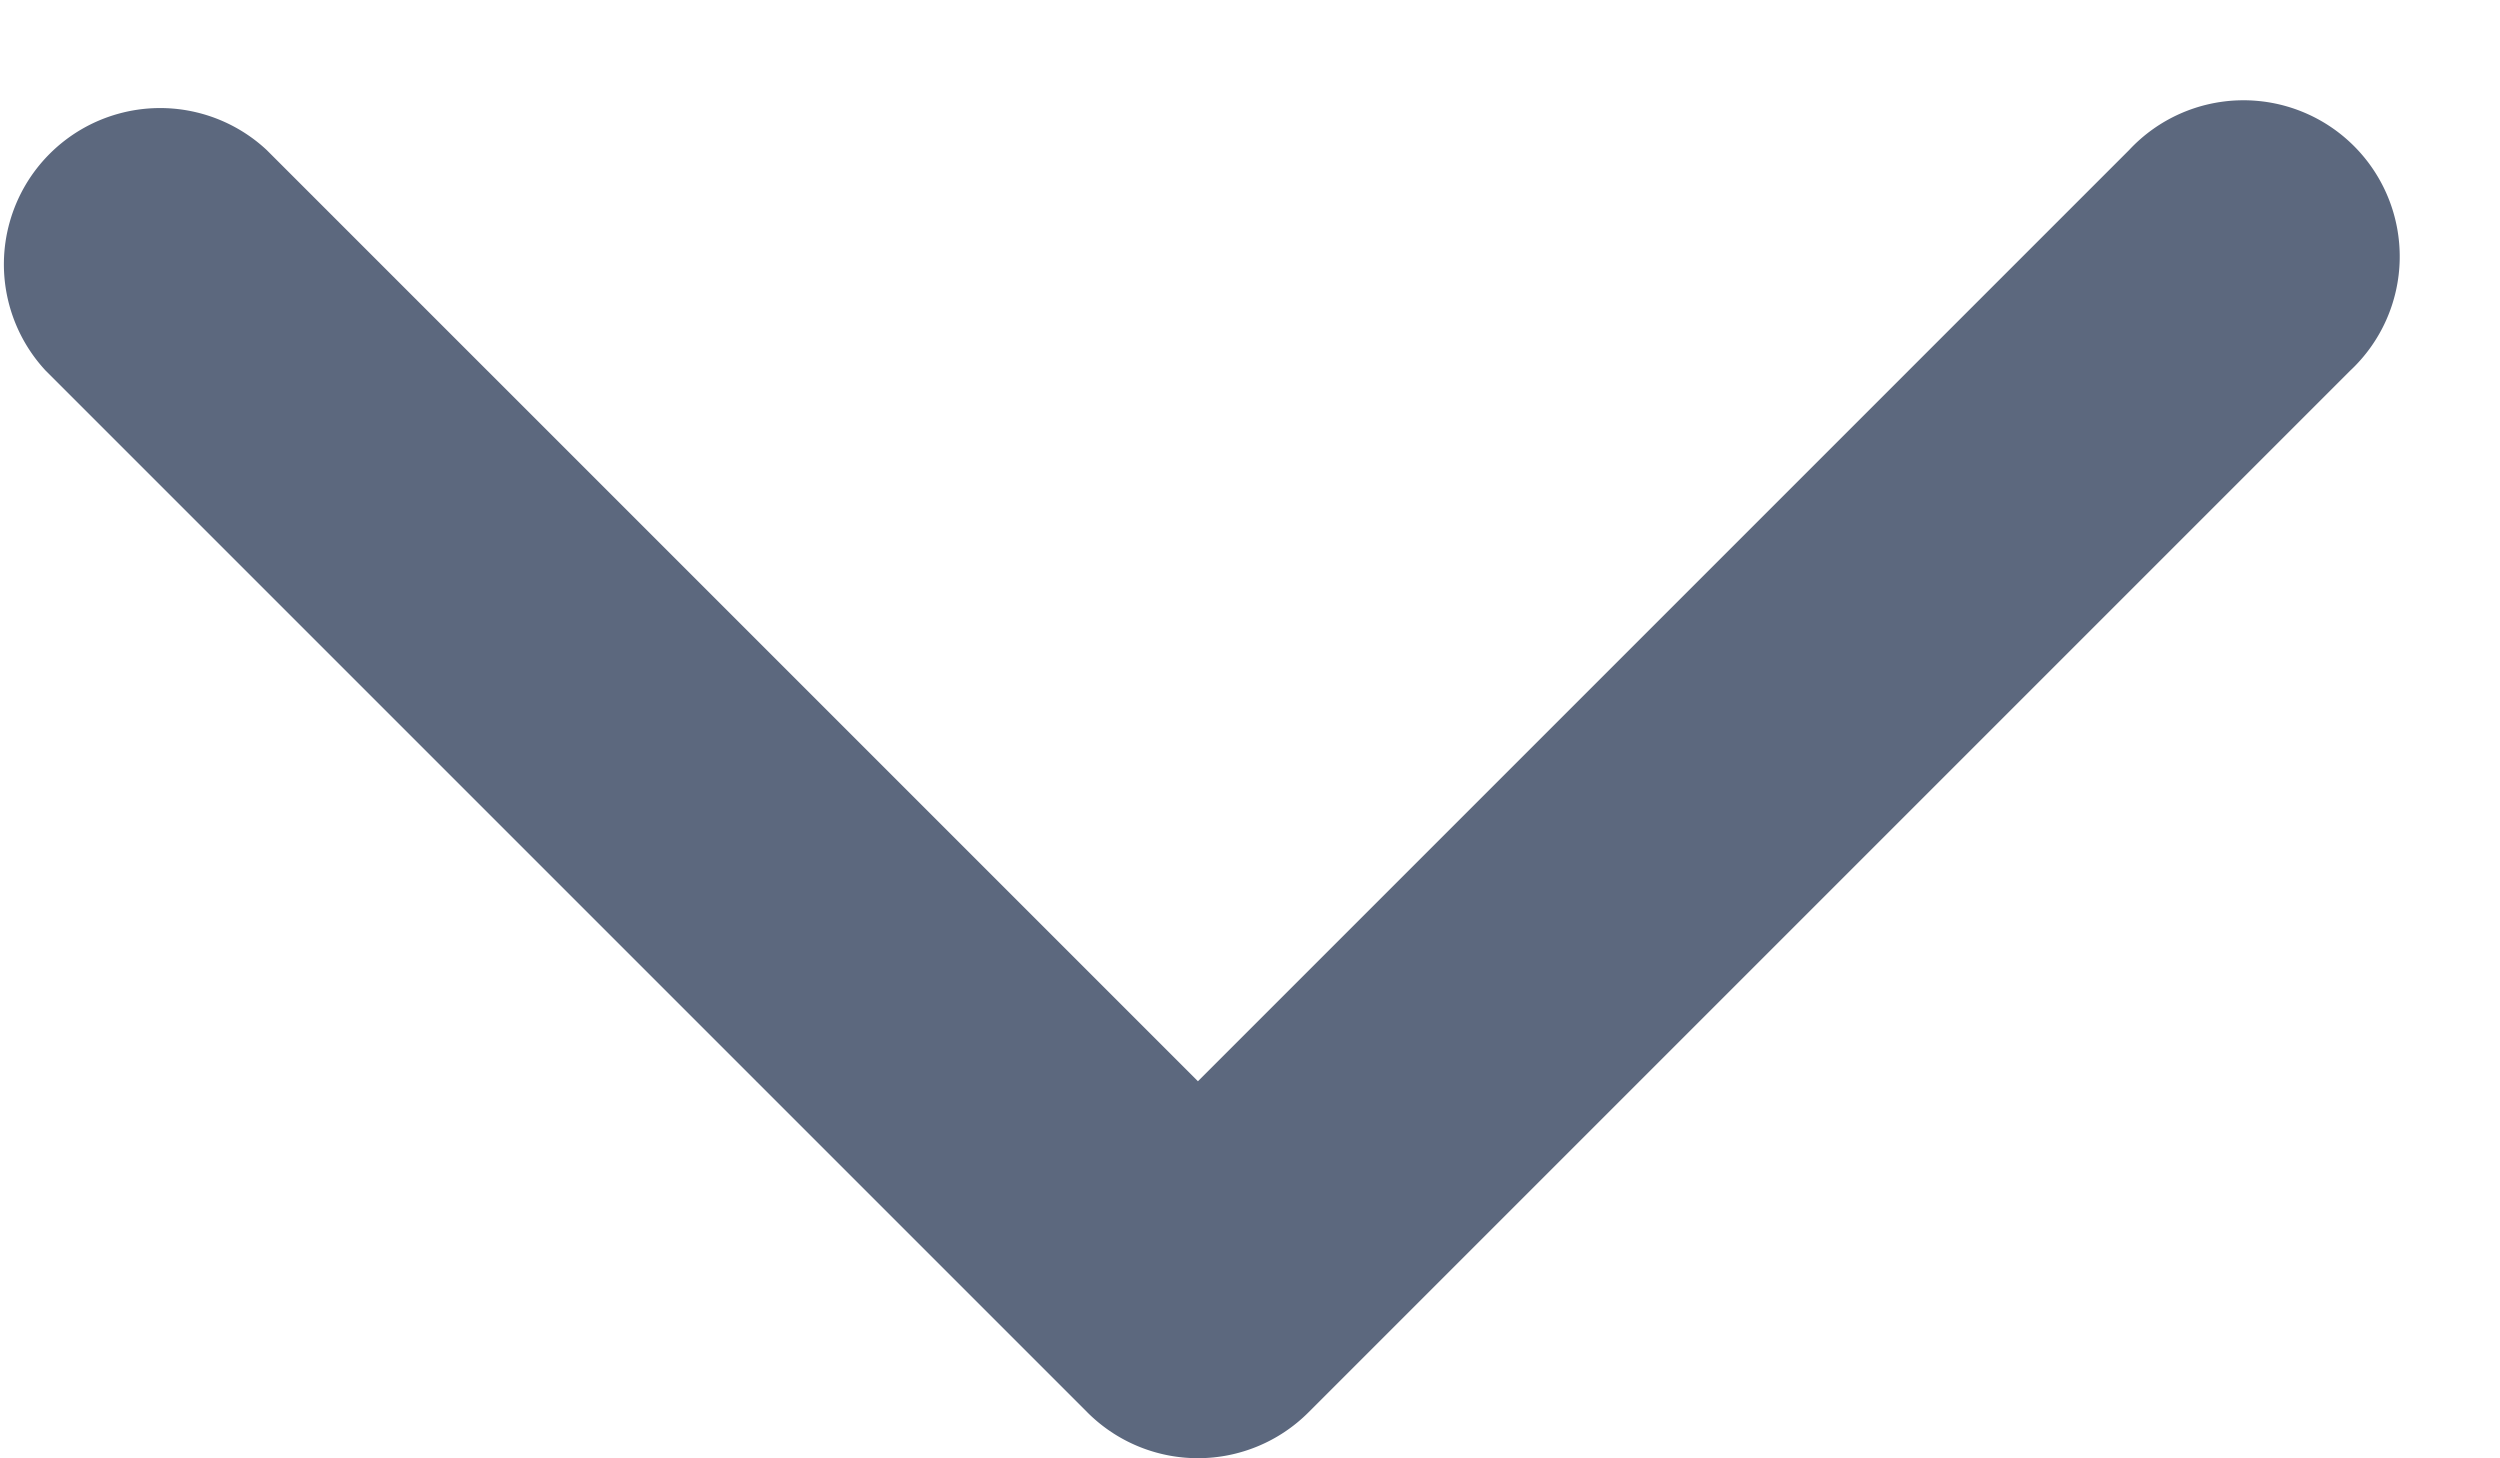 <svg width="12" height="7" fill="none" xmlns="http://www.w3.org/2000/svg"><path d="M10.22.72a.75.75 0 1 1 1.06 1.06l-5 5a.75.75 0 0 1-1.06 0l-5-5A.75.75 0 0 1 1.28.72l4.47 4.47L10.22.72Z" fill="#5C687E"/></svg>
